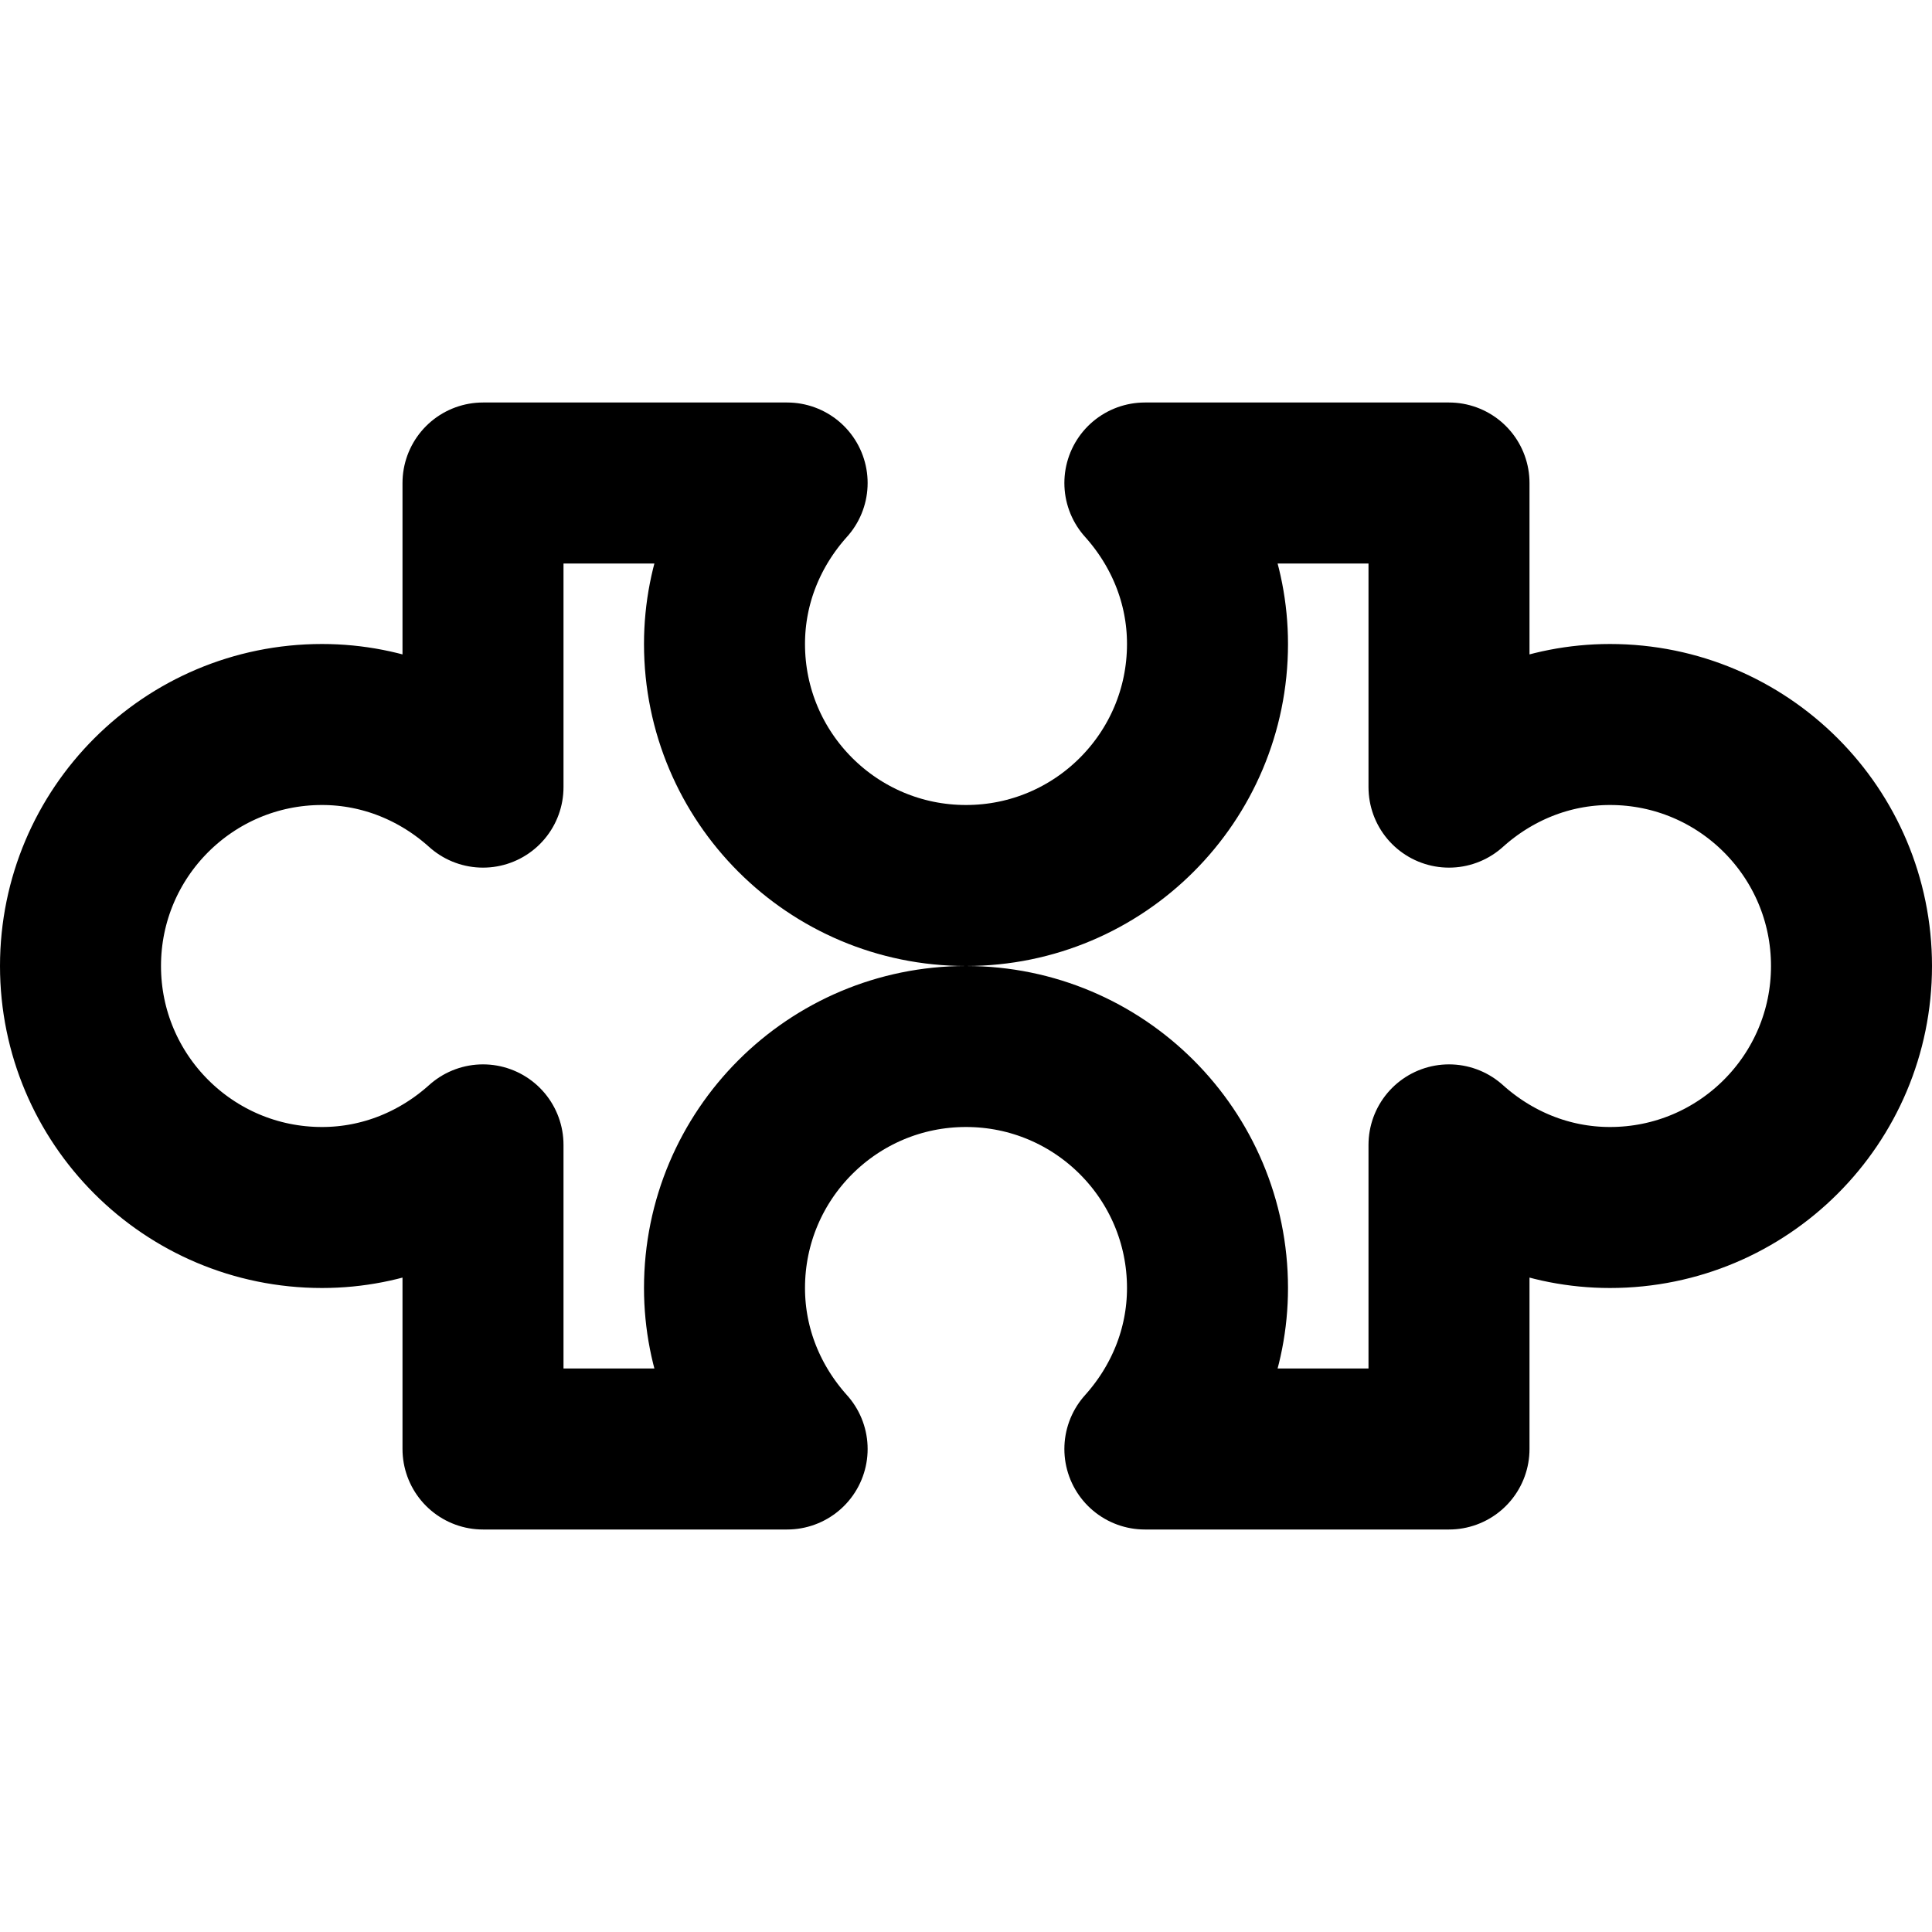 <?xml version="1.0" encoding="UTF-8"?>
<svg width="24px" height="24px" viewBox="0 0 24 24" version="1.1" xmlns="http://www.w3.org/2000/svg" xmlns:xlink="http://www.w3.org/1999/xlink">
    <!-- Generator: Sketch 48.2 (47327) - http://www.bohemiancoding.com/sketch -->
    <title>puzzle-alt</title>
    <desc>Created with Sketch.</desc>
    <defs></defs>
    <g id="Page-1" stroke="none" stroke-width="1" fill="none" fill-rule="evenodd" stroke-linecap="round" stroke-linejoin="round">
        <g id="puzzle-alt" stroke="#000000" stroke-width="2">
            <path d="M20,9 C19.229,9 18.531,9.3 18,9.778 L18,6 L14.222,6 C14.7,6.532 15,7.228 15,8 C15,9.657 13.657,11 12,11 C10.343,11 9,9.657 9,8 C9,7.228 9.3,6.532 9.778,6 L6,6 L6,9.778 C5.469,9.3 4.771,9 4,9 C2.343,9 1,10.343 1,12 C1,13.657 2.343,15 4,15 C4.771,15 5.469,14.7 6,14.222 L6,18 L9.778,18 C9.3,17.468 9,16.772 9,16 C9,14.343 10.343,13 12,13 C13.657,13 15,14.343 15,16 C15,16.772 14.7,17.468 14.222,18 L18,18 L18,14.222 C18.531,14.7 19.229,15 20,15 C21.657,15 23,13.657 23,12 C23,10.343 21.657,9 20,9 Z" id="Stroke-1"></path>
        </g>
    </g>
</svg>